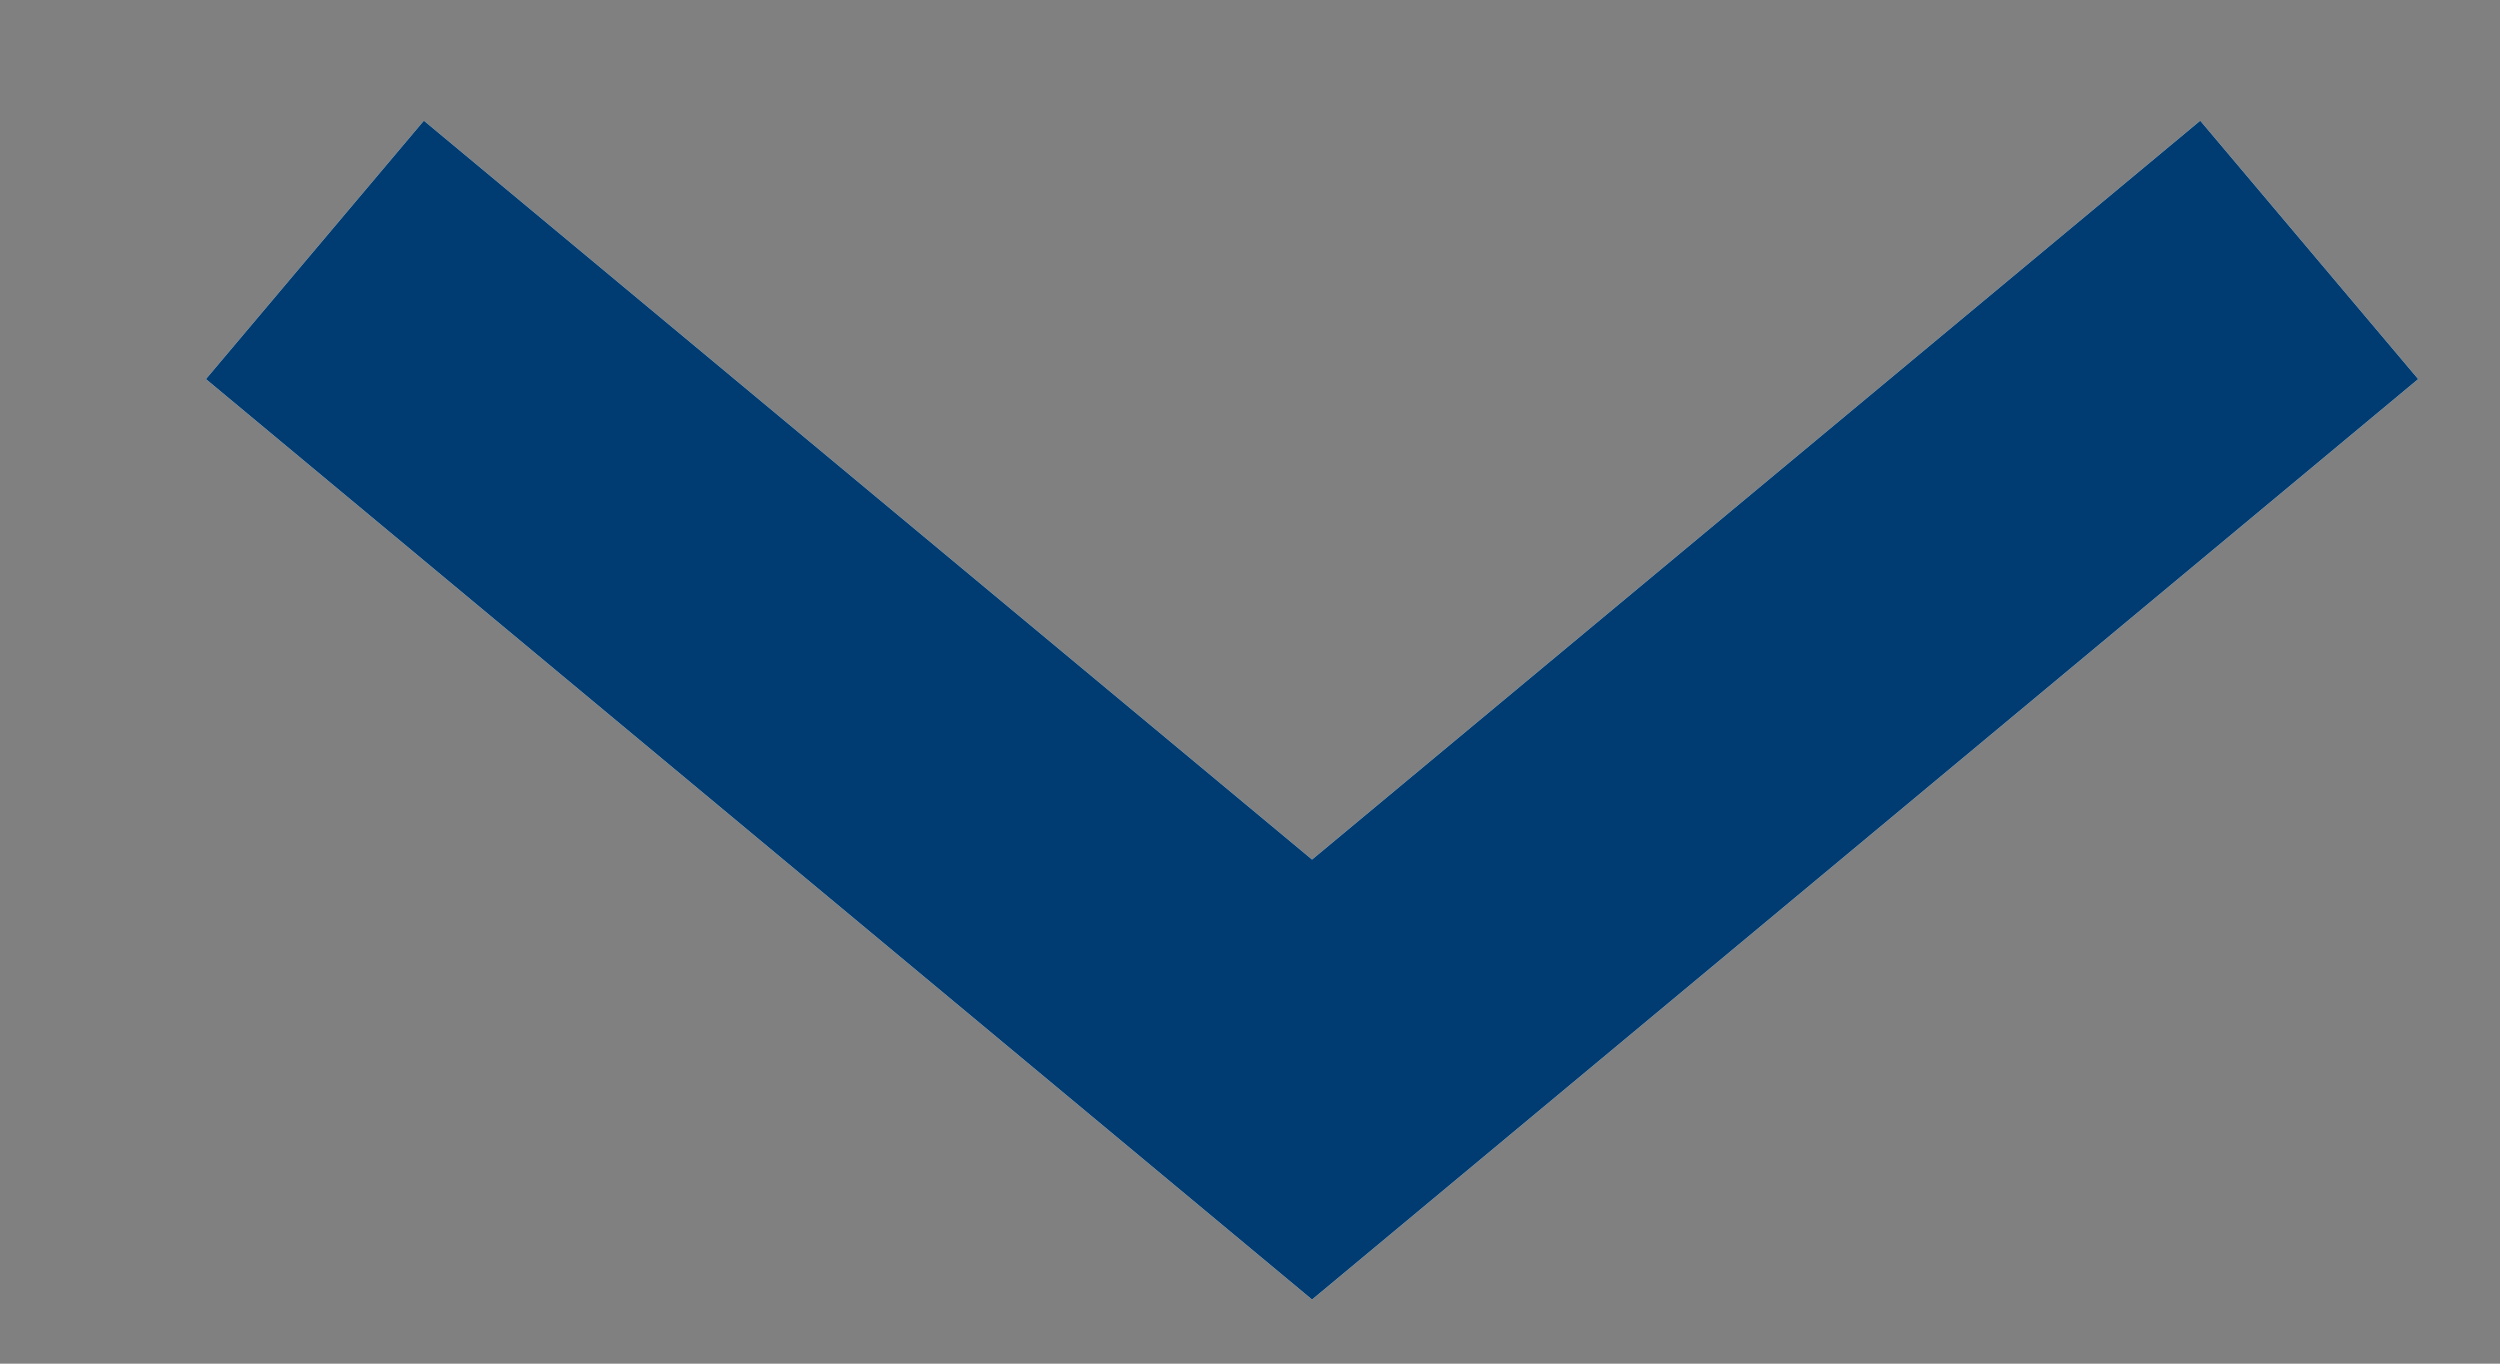 <svg width="11" height="6" viewBox="0 0 11 6" fill="none" xmlns="http://www.w3.org/2000/svg">
<rect x="0" y="0" width="11" height="6" fill="#808080" stroke="none"/>
<path d="M1.865 0.531L5.773 3.782L9.681 0.531L10.64 1.668L5.773 5.718L0.906 1.668L1.865 0.531Z" fill="white"/>
<path d="M1.865 0.531L5.773 3.782L9.681 0.531L10.64 1.668L5.773 5.718L0.906 1.668L1.865 0.531Z" fill="#003C71"/>
</svg>
